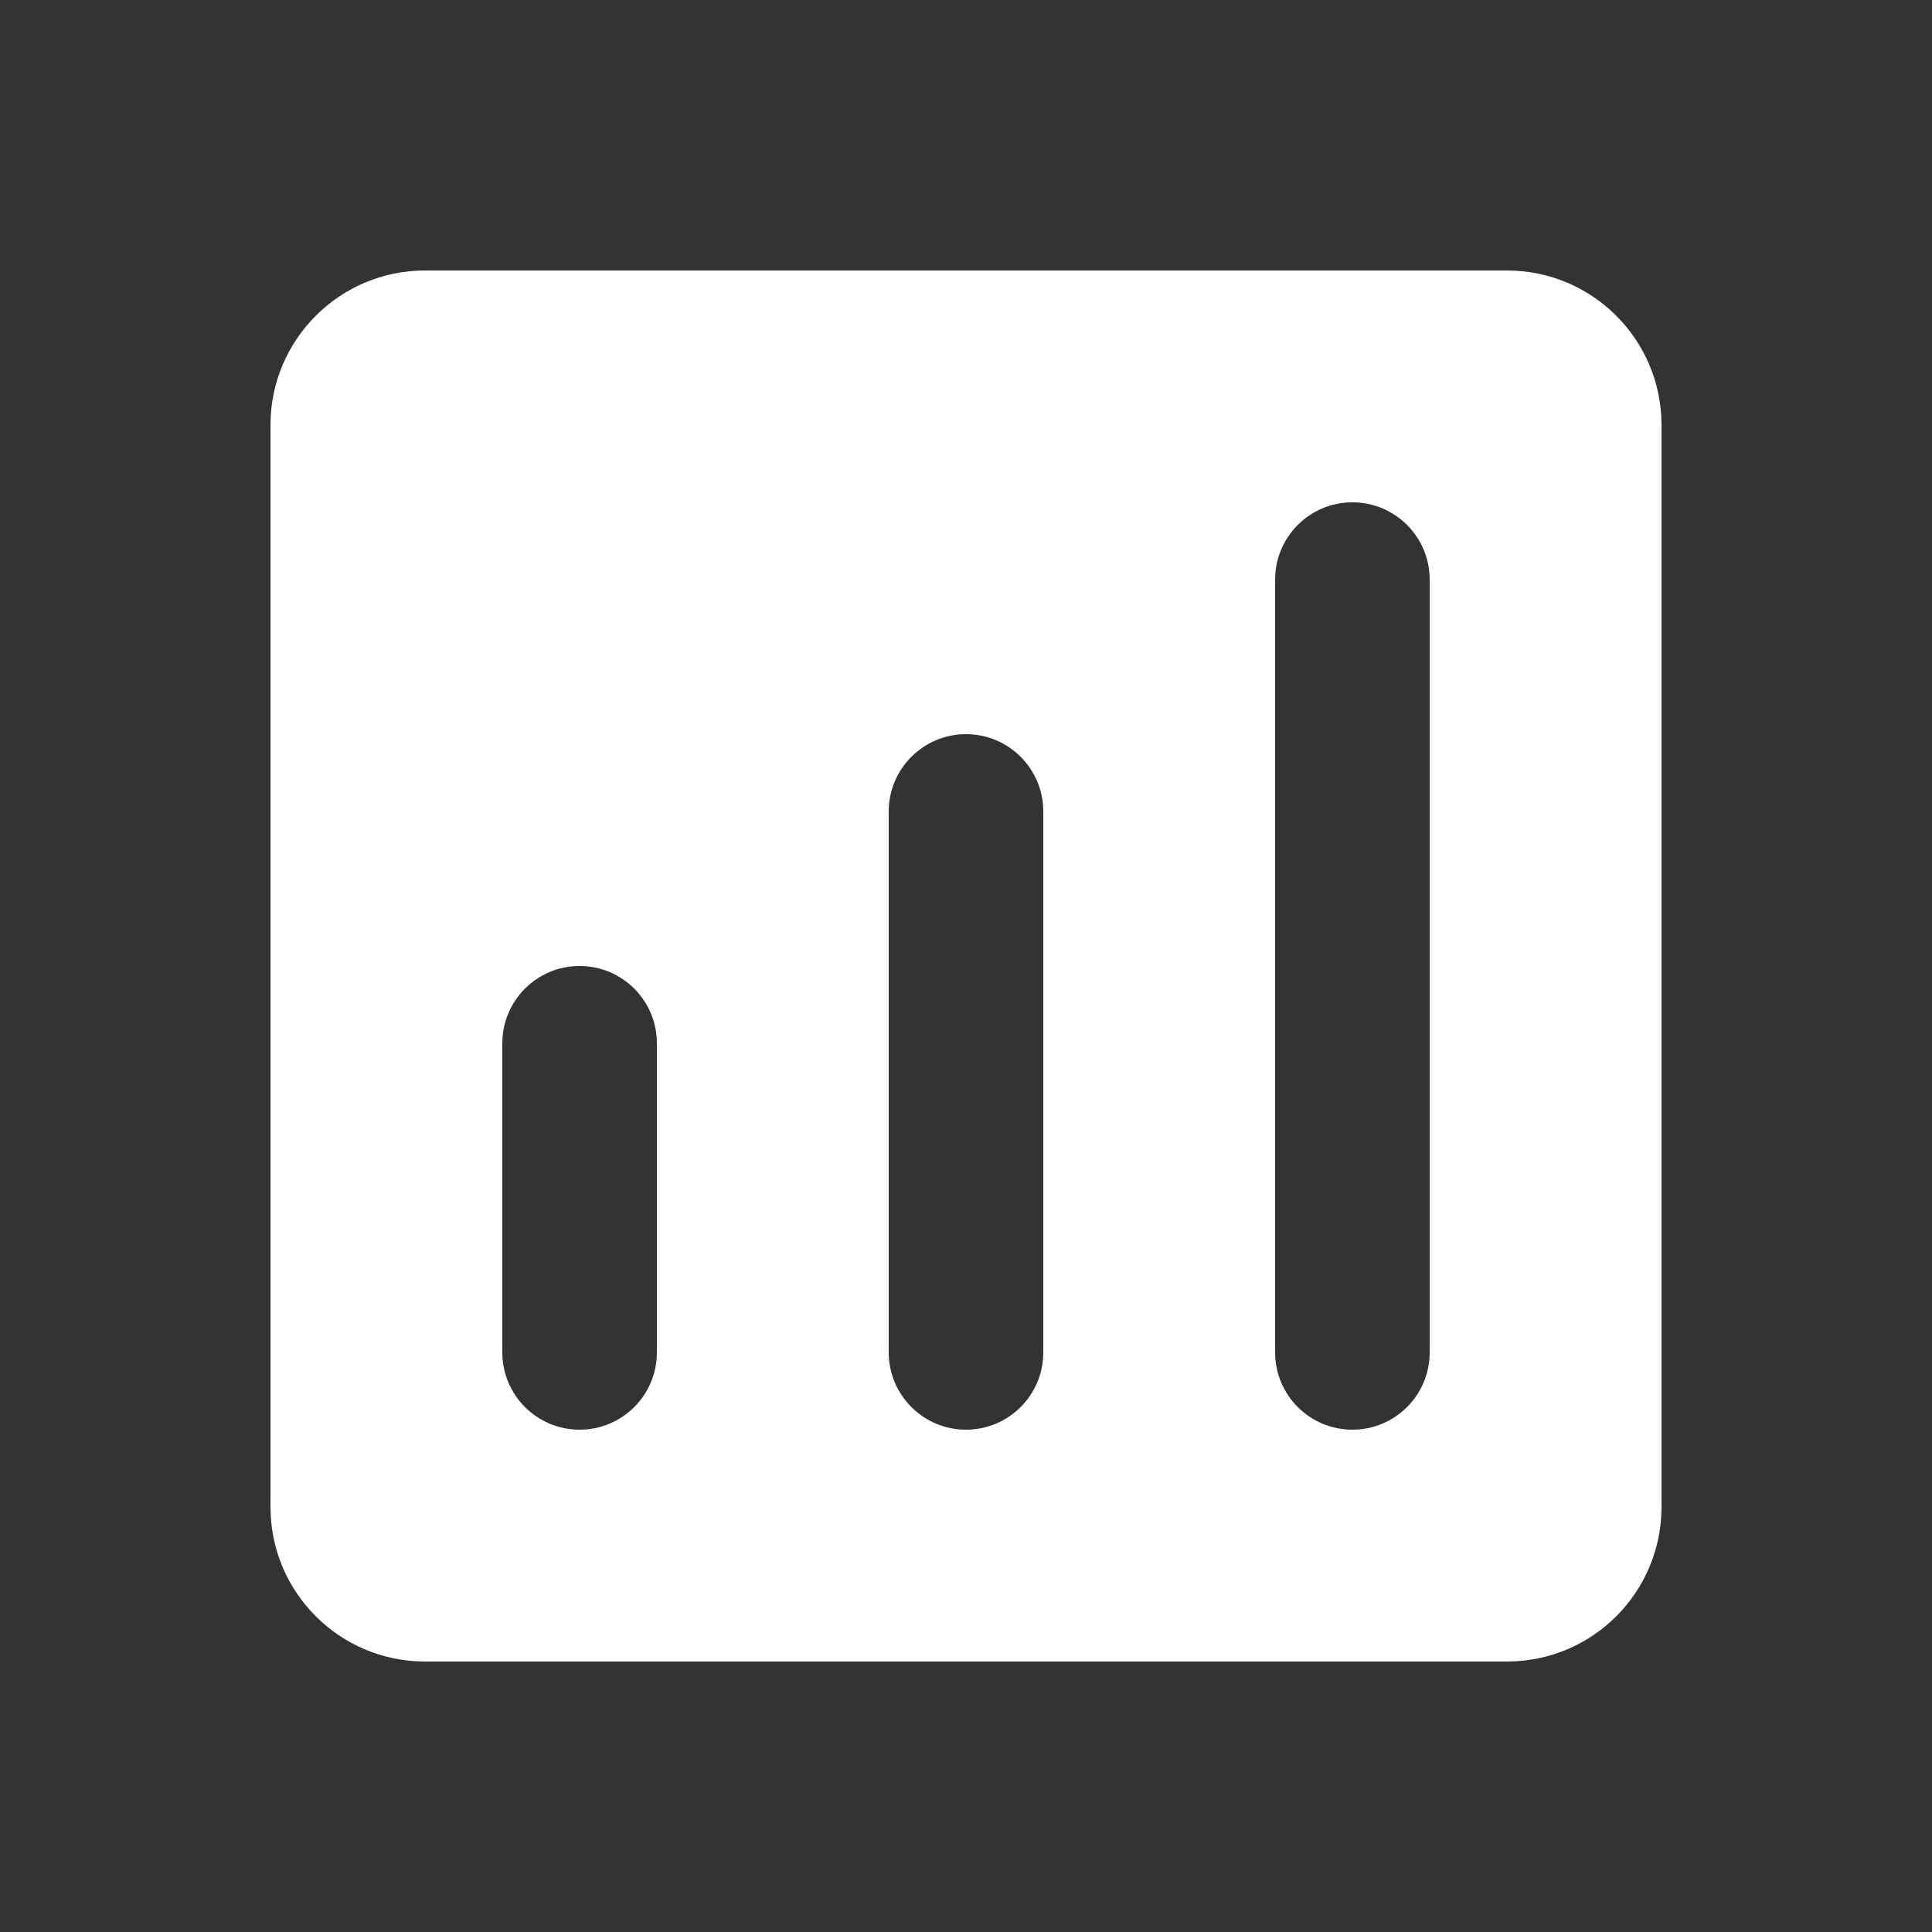 <svg width="30" height="30" viewBox="0 0 30 30" fill="none" xmlns="http://www.w3.org/2000/svg">
<rect x="0" y="0" width="30" height="30" fill="#333333" stroke="none"/>
<path fill-rule="evenodd" clip-rule="evenodd" d="M6.6 4.2C5.275 4.2 4.2 5.275 4.2 6.6V23.4C4.2 24.726 5.275 25.8 6.6 25.8H23.4C24.726 25.8 25.8 24.726 25.8 23.4V6.6C25.8 5.275 24.726 4.2 23.4 4.2H6.6ZM10.2 16.2C10.2 15.537 9.663 15 9 15C8.337 15 7.8 15.537 7.8 16.2V21C7.8 21.663 8.337 22.2 9 22.2C9.663 22.2 10.2 21.663 10.2 21V16.2ZM15 11.4C15.663 11.4 16.2 11.937 16.2 12.6V21C16.2 21.663 15.663 22.2 15 22.2C14.338 22.2 13.8 21.663 13.8 21V12.6C13.8 11.937 14.338 11.4 15 11.4ZM22.2 9C22.2 8.337 21.663 7.8 21 7.8C20.337 7.8 19.8 8.337 19.8 9V21C19.8 21.663 20.337 22.2 21 22.2C21.663 22.2 22.2 21.663 22.2 21V9Z" fill="white"/>
</svg>
